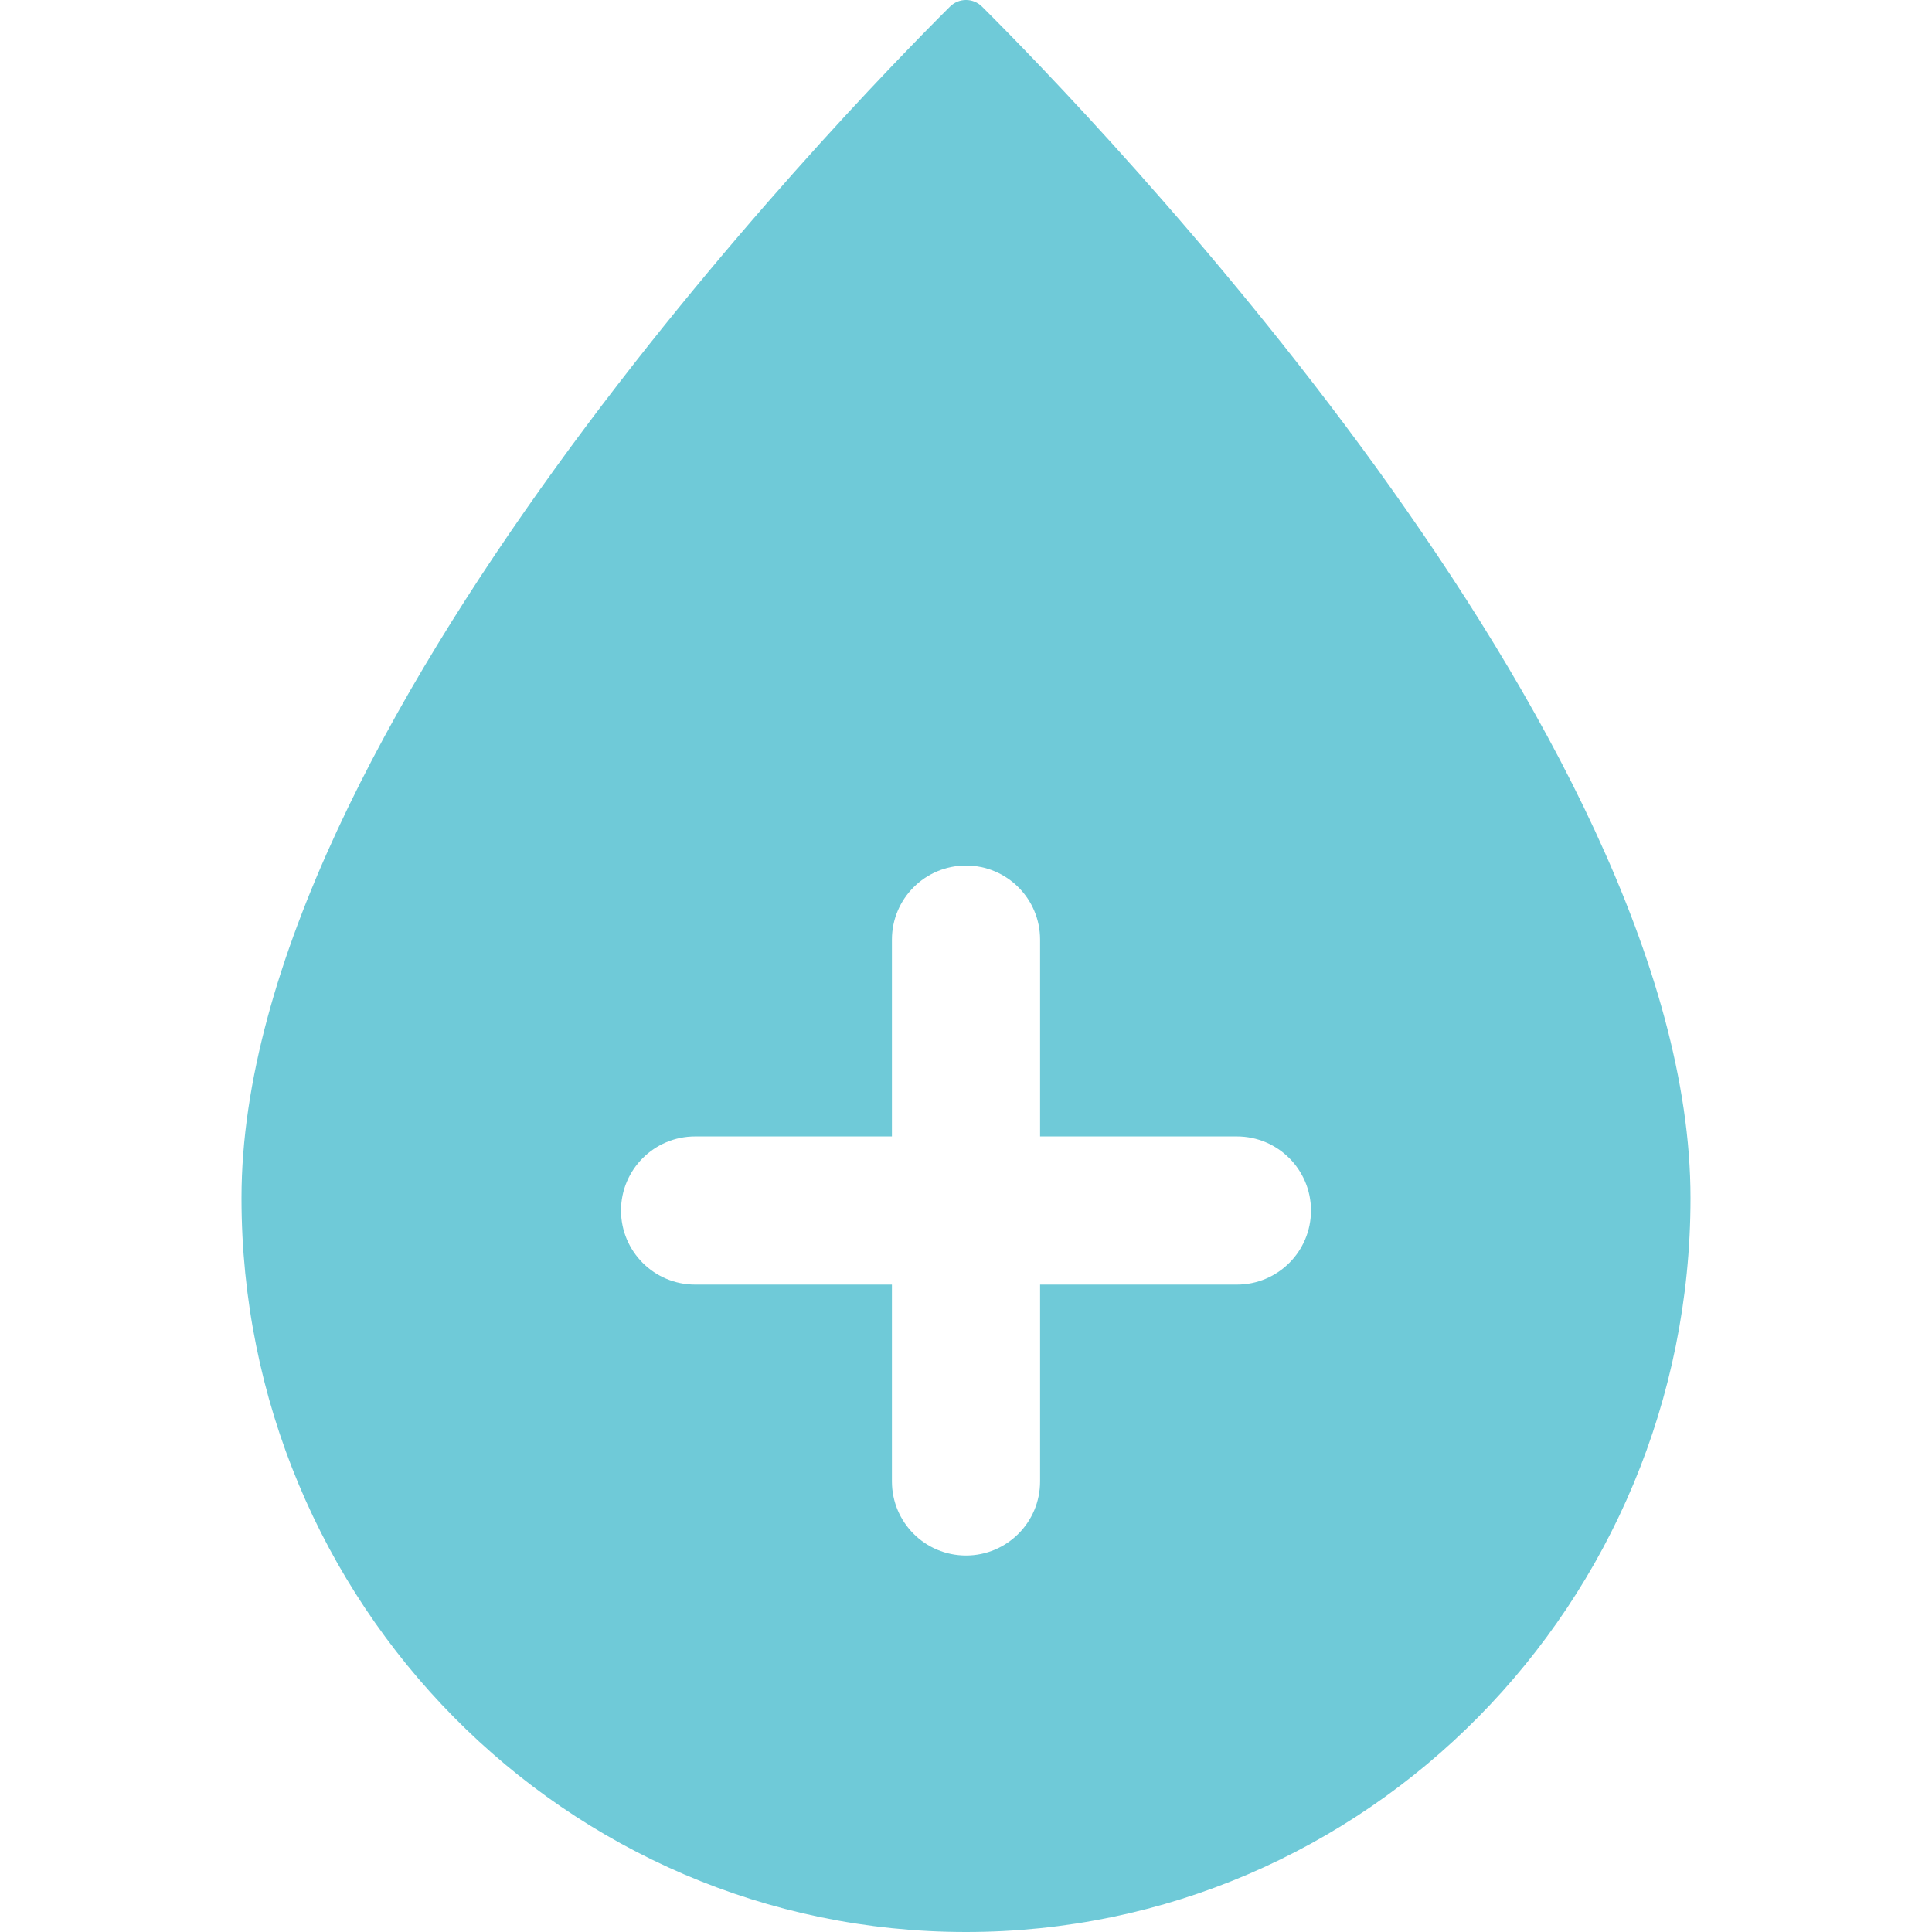 <svg xmlns="http://www.w3.org/2000/svg" width="32" height="32" viewBox="0 0 32 32">
    <path fill="#6FCAD8" fill-rule="evenodd" d="M20.487 21.277h-3.26v3.26c0 .678-.55 1.227-1.227 1.227-.678 0-1.227-.549-1.227-1.227v-3.26h-3.26c-.678 0-1.227-.55-1.227-1.227 0-.678.55-1.227 1.227-1.227h3.26v-3.26c0-.678.55-1.227 1.227-1.227.678 0 1.227.55 1.227 1.227v3.26h3.26c.678 0 1.227.55 1.227 1.227 0 .678-.549 1.227-1.227 1.227M16.266.11c-.148-.147-.384-.147-.532 0C13.968 1.868 4 12.132 4 19.843 4 26.557 9.373 32 16 32s12-5.443 12-12.157C28 12.133 18.032 1.868 16.266.11"/>
</svg>
